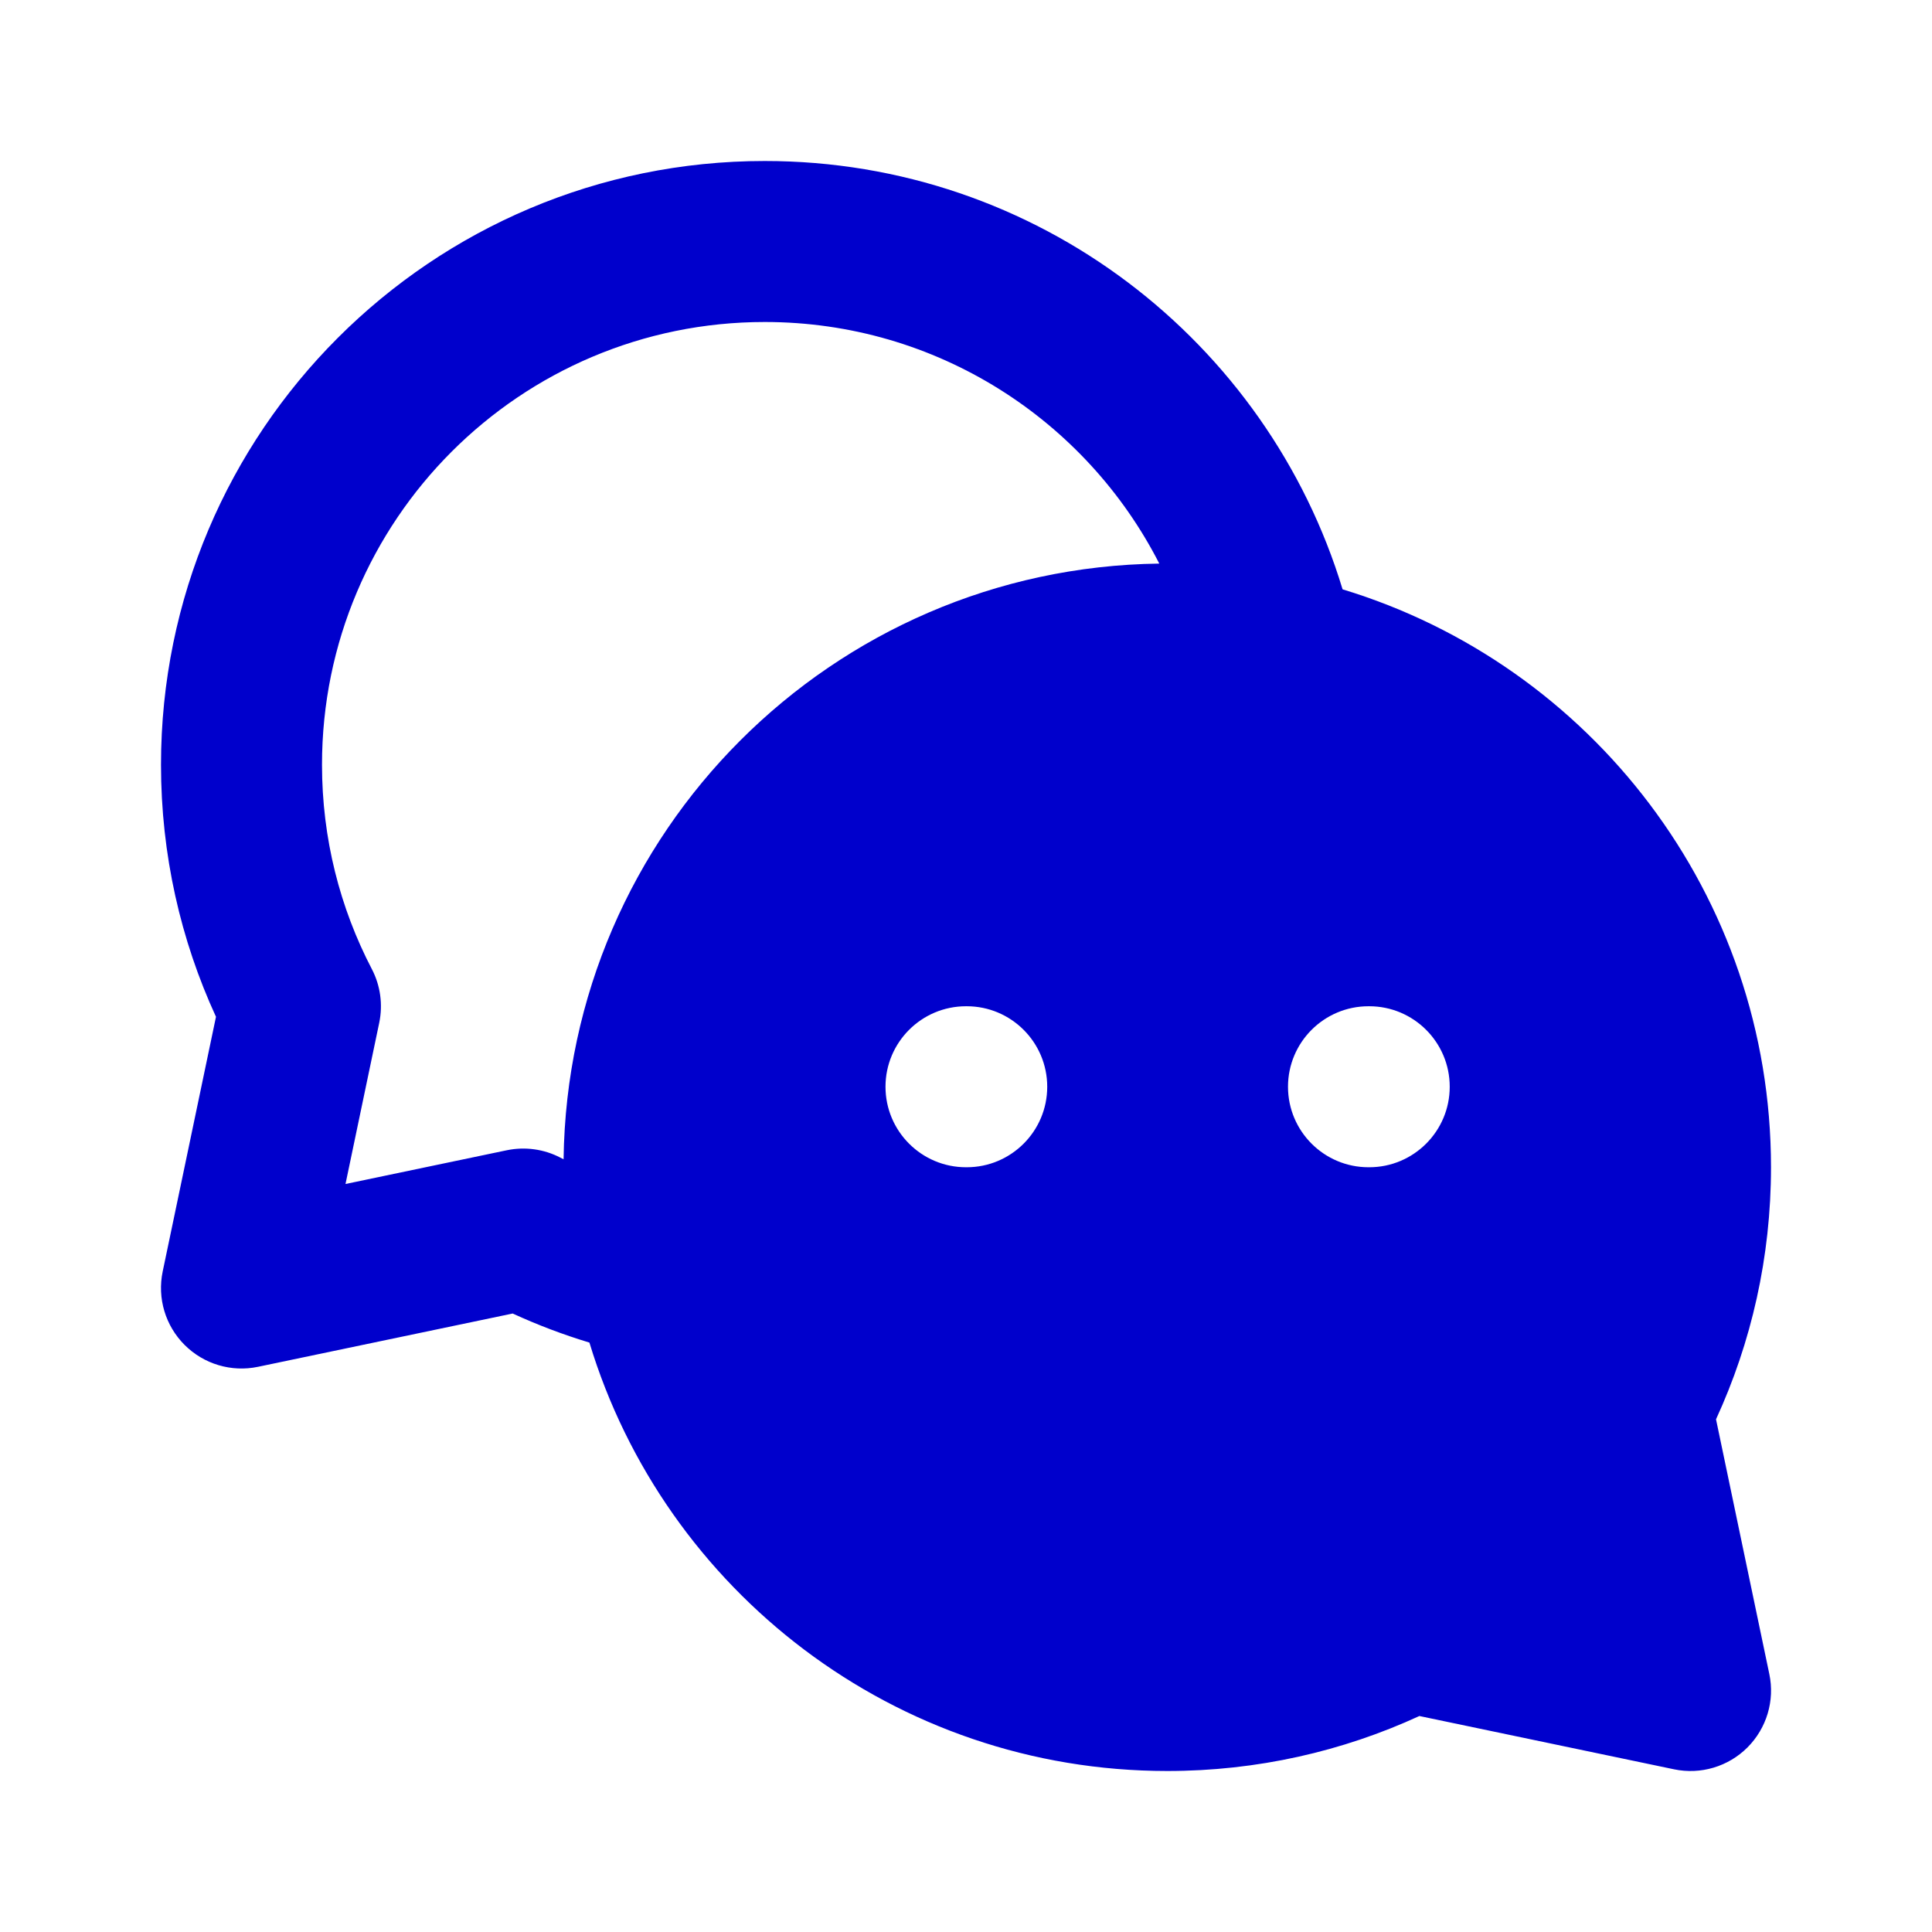 <svg width="24" height="24" viewBox="0 0 24 24" fill="none" xmlns="http://www.w3.org/2000/svg">
<path fill-rule="evenodd" clip-rule="evenodd" d="M2 9.5C2 5.358 5.358 2 9.5 2C12.885 2 15.745 4.242 16.678 7.321C19.758 8.255 22 11.114 22 14.5C22 15.616 21.756 16.677 21.317 17.631L21.979 20.795C22.049 21.126 21.946 21.468 21.708 21.707C21.469 21.946 21.126 22.048 20.796 21.979L17.632 21.317C16.678 21.756 15.617 22 14.501 22C11.116 22 8.255 19.758 7.322 16.678C6.994 16.579 6.676 16.458 6.369 16.317L3.205 16.979C2.874 17.048 2.532 16.946 2.293 16.707C2.054 16.468 1.952 16.126 2.021 15.795L2.683 12.631C2.244 11.677 2 10.616 2 9.5ZM7.001 14.401C7.054 10.338 10.338 7.054 14.401 7.001C13.491 5.219 11.637 4 9.5 4C6.462 4 4 6.462 4 9.5C4 10.417 4.224 11.28 4.619 12.038C4.726 12.243 4.758 12.479 4.711 12.705L4.292 14.708L6.295 14.289C6.522 14.242 6.757 14.274 6.962 14.381L7.001 14.401ZM12 12.5C11.448 12.5 11 12.948 11 13.5C11 14.052 11.448 14.5 12 14.5H12.009C12.561 14.5 13.009 14.052 13.009 13.5C13.009 12.948 12.561 12.5 12.009 12.5H12ZM17 12.5C16.448 12.5 16 12.948 16 13.5C16 14.052 16.448 14.5 17 14.5H17.009C17.561 14.5 18.009 14.052 18.009 13.5C18.009 12.948 17.561 12.5 17.009 12.5H17Z" fill="#0000CC"/>
</svg>
